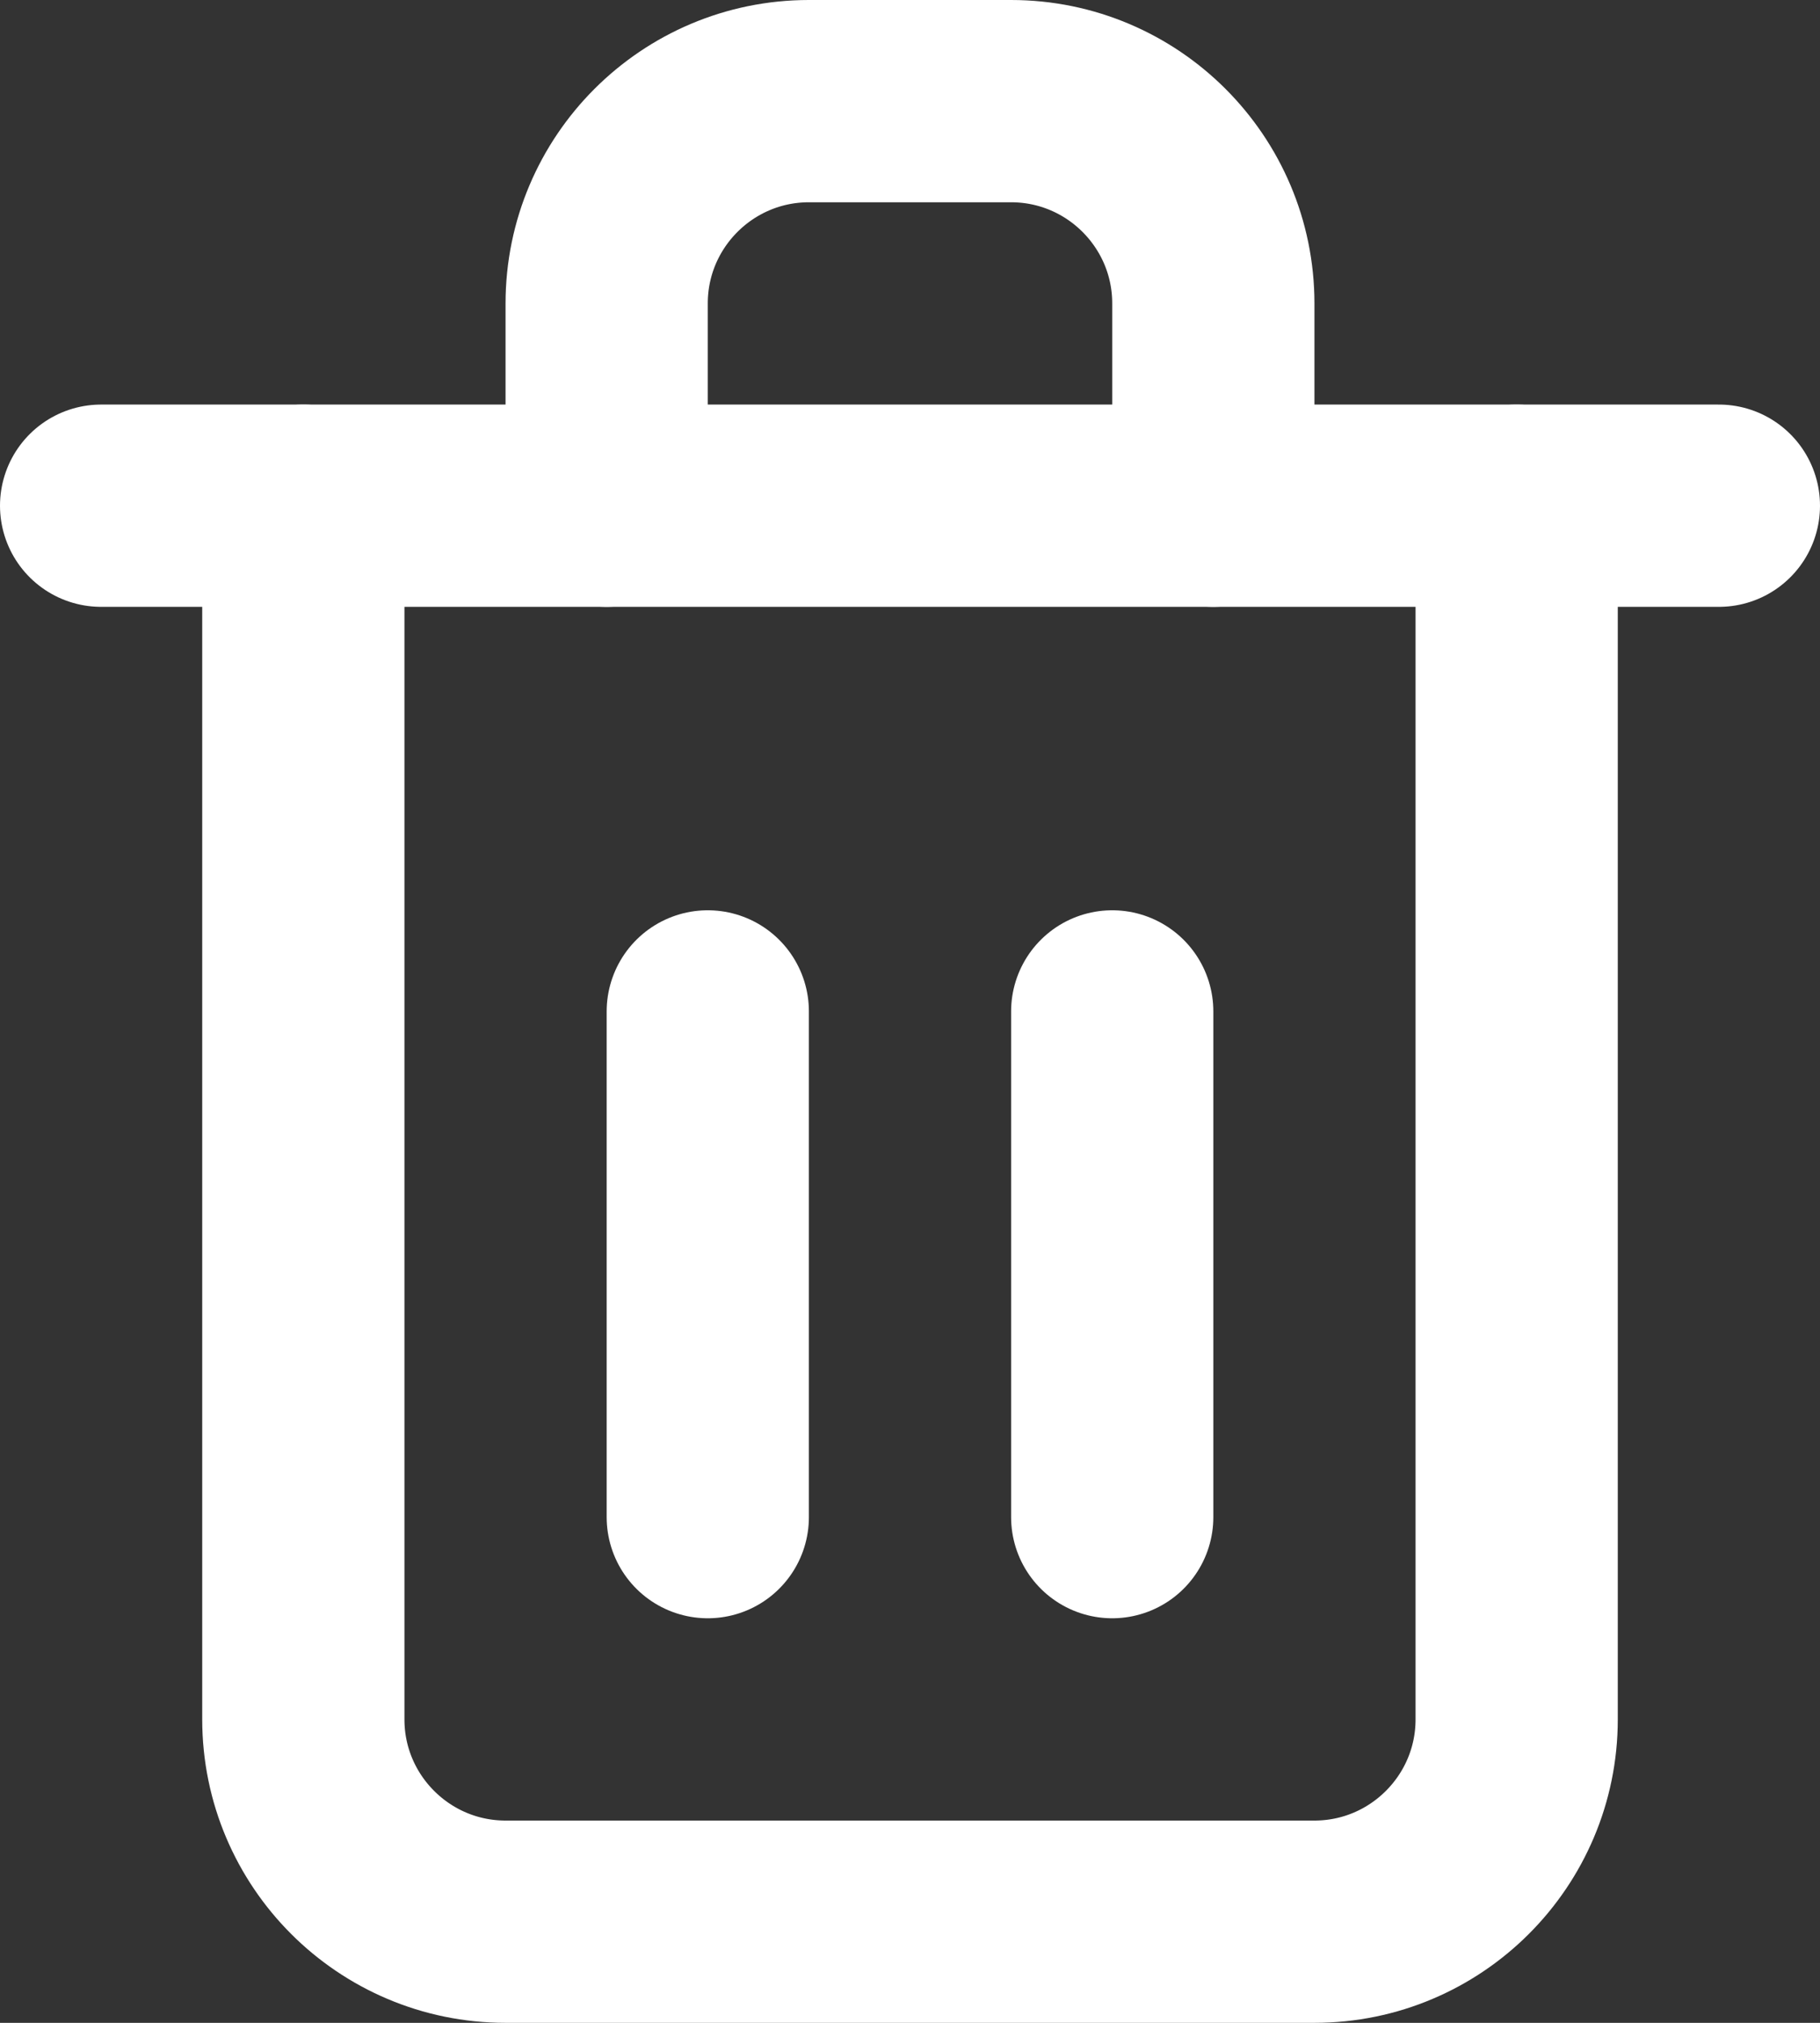 <?xml version="1.0" encoding="UTF-8"?>
<svg id="Layer_2" data-name="Layer 2" xmlns="http://www.w3.org/2000/svg" viewBox="0 0 54 60">
  <rect x="0" y="0" width="54" height="60" fill="#333333" stroke="none"/>
  <defs>
    <style>
      .cls-1 {
        fill: none;
        stroke: #fff;
        stroke-linecap: round;
        stroke-linejoin: round;
        stroke-width: 6px;
      }
    </style>
  </defs>
  <g id="_Layer_" data-name="&amp;lt;Layer&amp;gt;">
    <g>
      <path class="cls-1" d="M45,15v36c0,3.31-2.69,6-6,6H15c-3.31,0-6-2.69-6-6V15"/>
      <path class="cls-1" d="M18,15v-6c0-3.31,2.69-6,6-6h6c3.31,0,6,2.69,6,6v6"/>
      <line class="cls-1" x1="3" y1="15" x2="51" y2="15"/>
      <line class="cls-1" x1="21" y1="30" x2="21" y2="45"/>
      <line class="cls-1" x1="33" y1="30" x2="33" y2="45"/>
    </g>
  </g>
</svg>